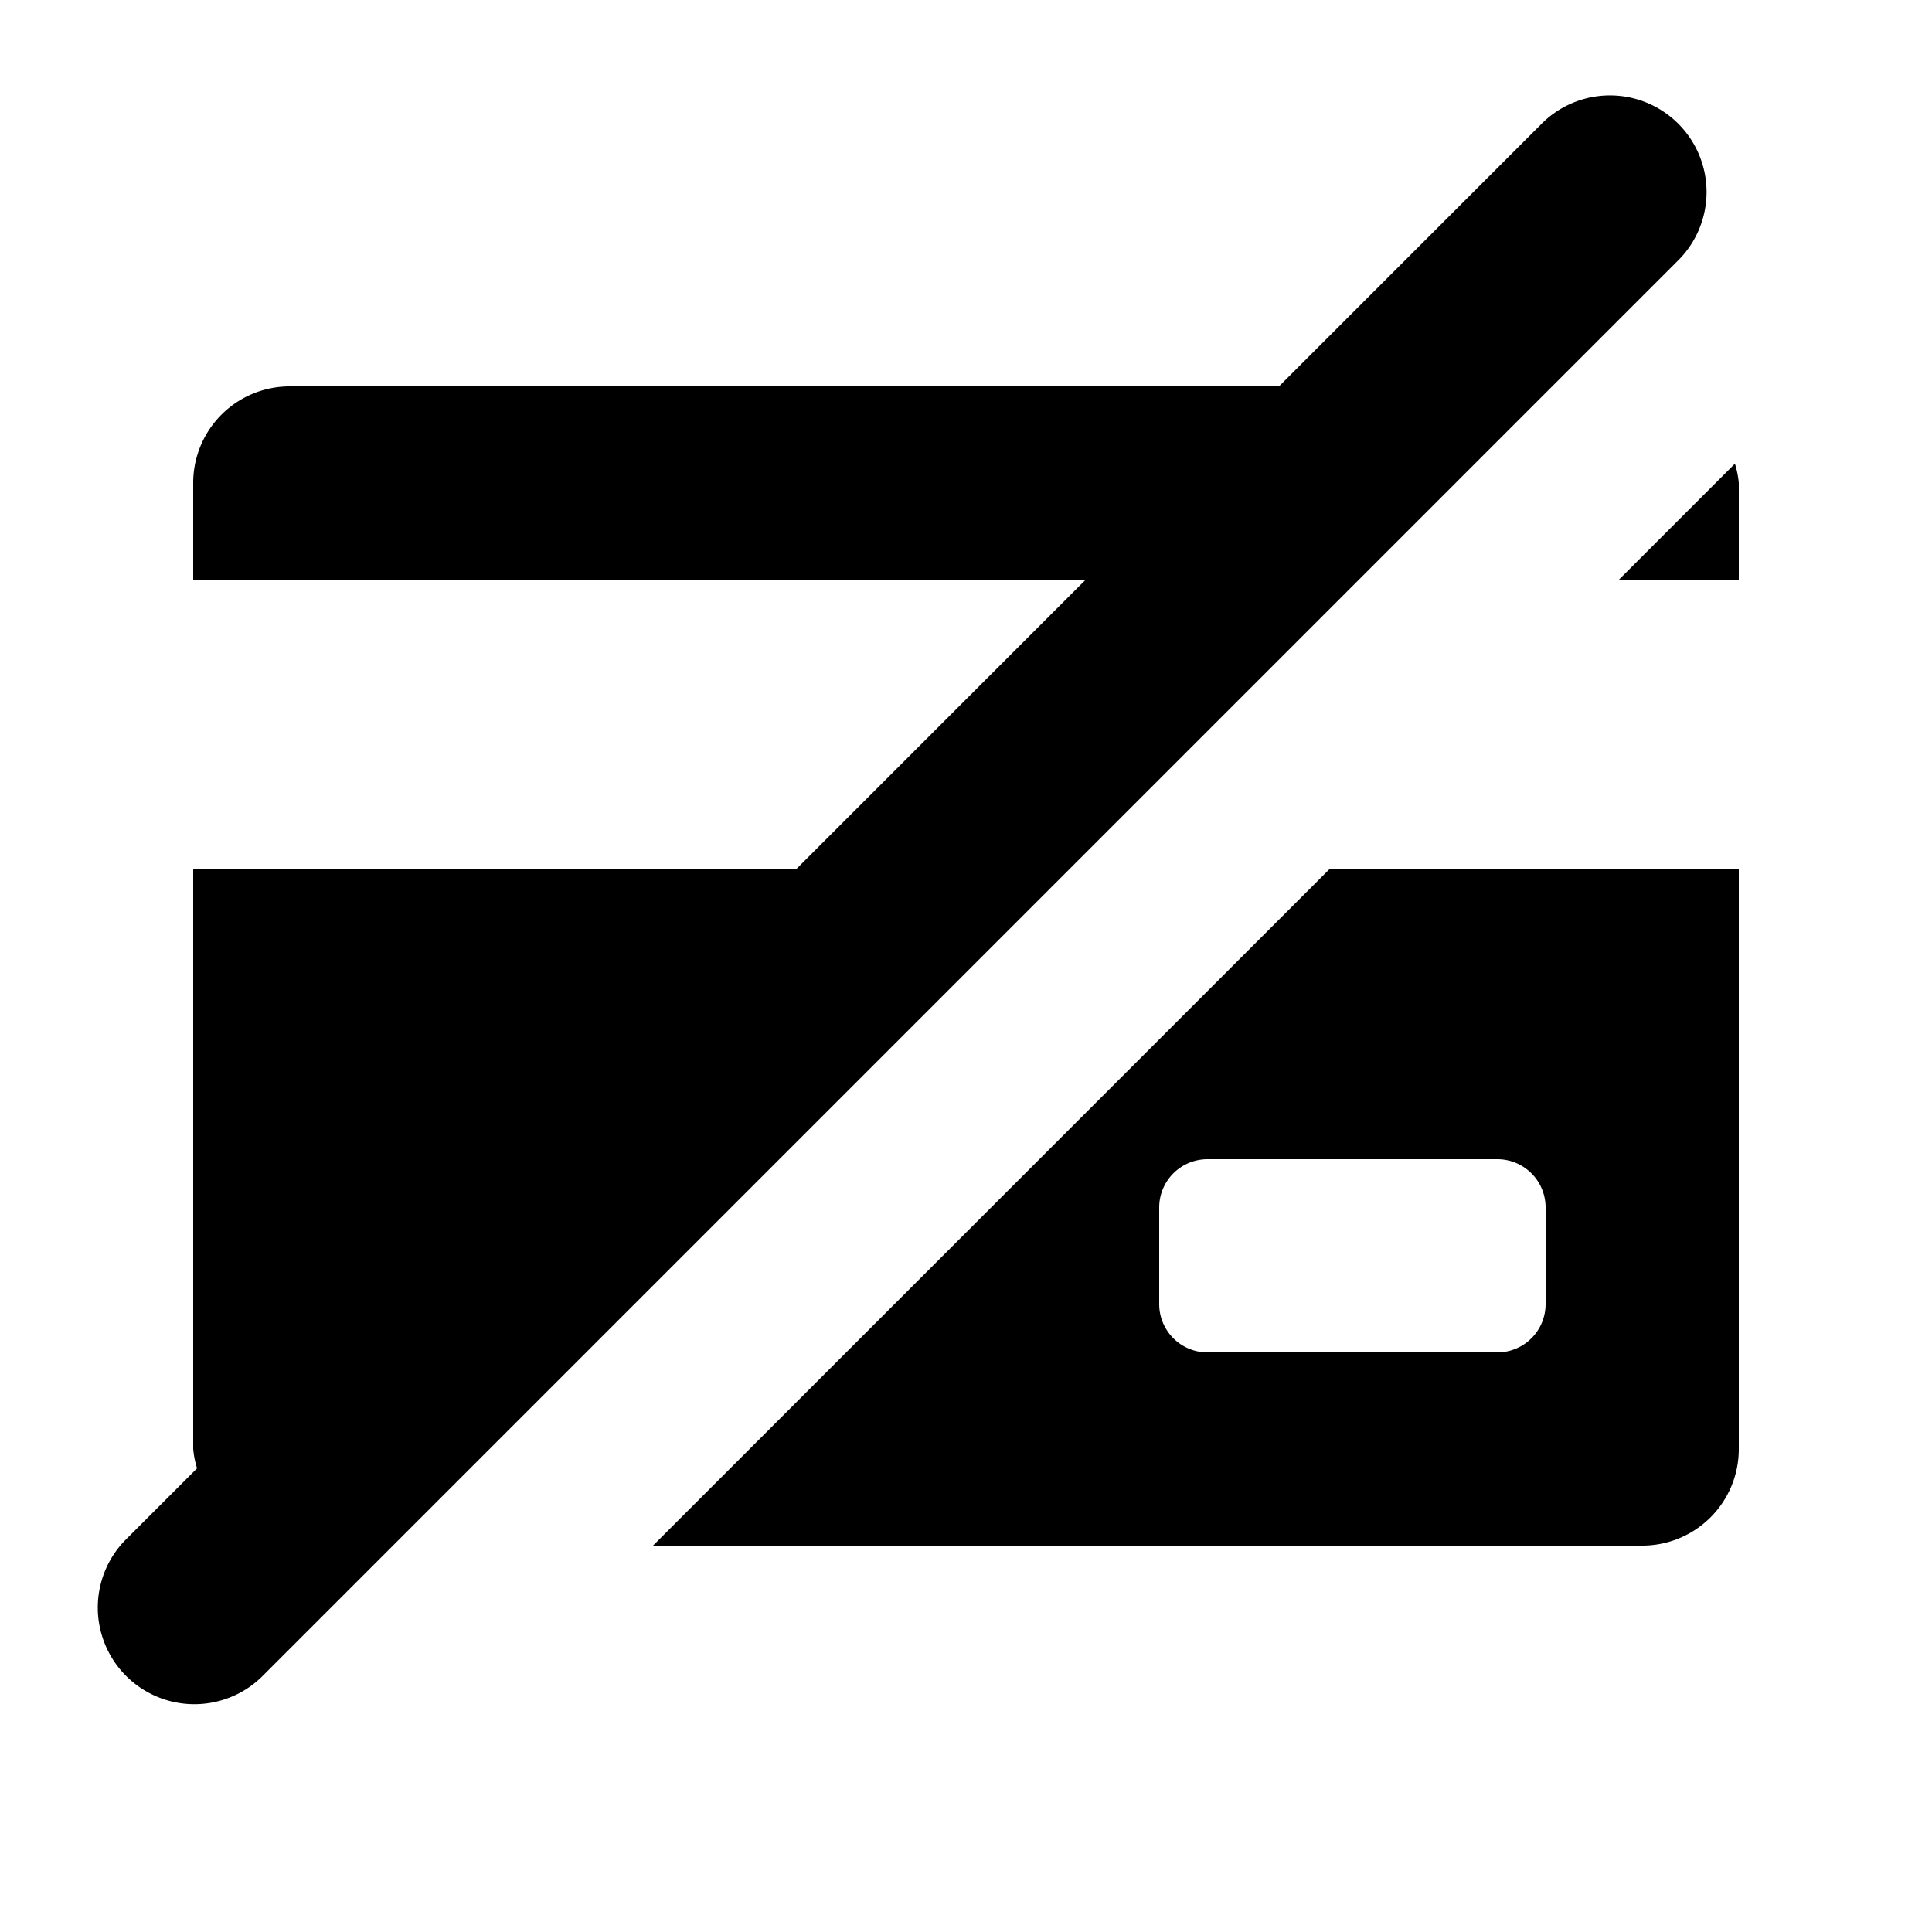 <svg id="glyphicons-halflings" xmlns="http://www.w3.org/2000/svg" viewBox="0 0 20 20">
  <path id="credit-card-off" d="M6.76,16H17a.999.999,0,0,0,1-1V9H13.76ZM16,12.5v1a.5.5,0,0,1-.5.5h-3a.5.5,0,0,1-.5-.5v-1a.5.5,0,0,1,.5-.5h3A.5.5,0,0,1,16,12.5ZM18,5V6H16.76l1.2-1.2A.957.957,0,0,1,18,5Zm-.639-2.293L2.707,17.361A1.0 1,0,0,1,1.293,15.947L2.04,15.2A.958.958,0,0,1,2,15V9H8.24l3-3H2V5A.999.999,0,0,1,3,4H13.24l2.707-2.707A1.0 1,0,1,1,17.361,2.707Z"/>
</svg>
